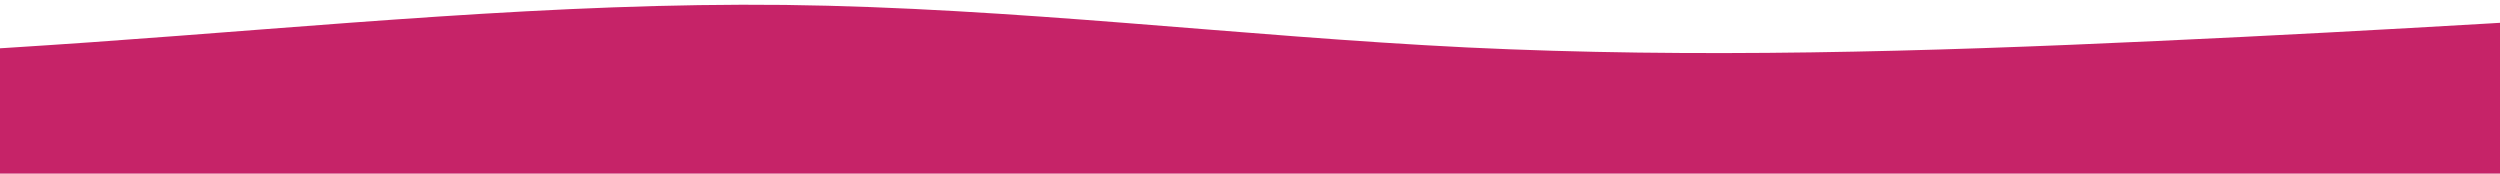 <svg width="1440" height="100" viewBox="0 0 1440 100" fill="none" xmlns="http://www.w3.org/2000/svg">
<path d="M-346.842 44.169L-280.388 41.558C-213.933 38.948 -81.024 33.726 52.474 24.335C185.972 14.944 320.058 1.384 452.025 2.834C583.972 4.423 713.819 20.884 845.079 27.337C976.358 33.652 1109.07 29.821 1242.12 23.627C1375.14 17.571 1508.52 9.014 1575.19 4.875L1641.88 0.596L1620.29 153.482L1554.33 152.618C1488.36 151.754 1356.44 150.026 1224.51 148.298C1092.58 146.57 960.653 144.842 828.725 143.114C696.798 141.386 564.871 139.658 432.943 137.93C301.016 136.202 169.088 134.474 37.161 132.745C-94.767 131.017 -226.694 129.289 -292.658 128.425L-358.621 127.561L-346.842 44.169Z" fill="#C62368"/>
</svg>
